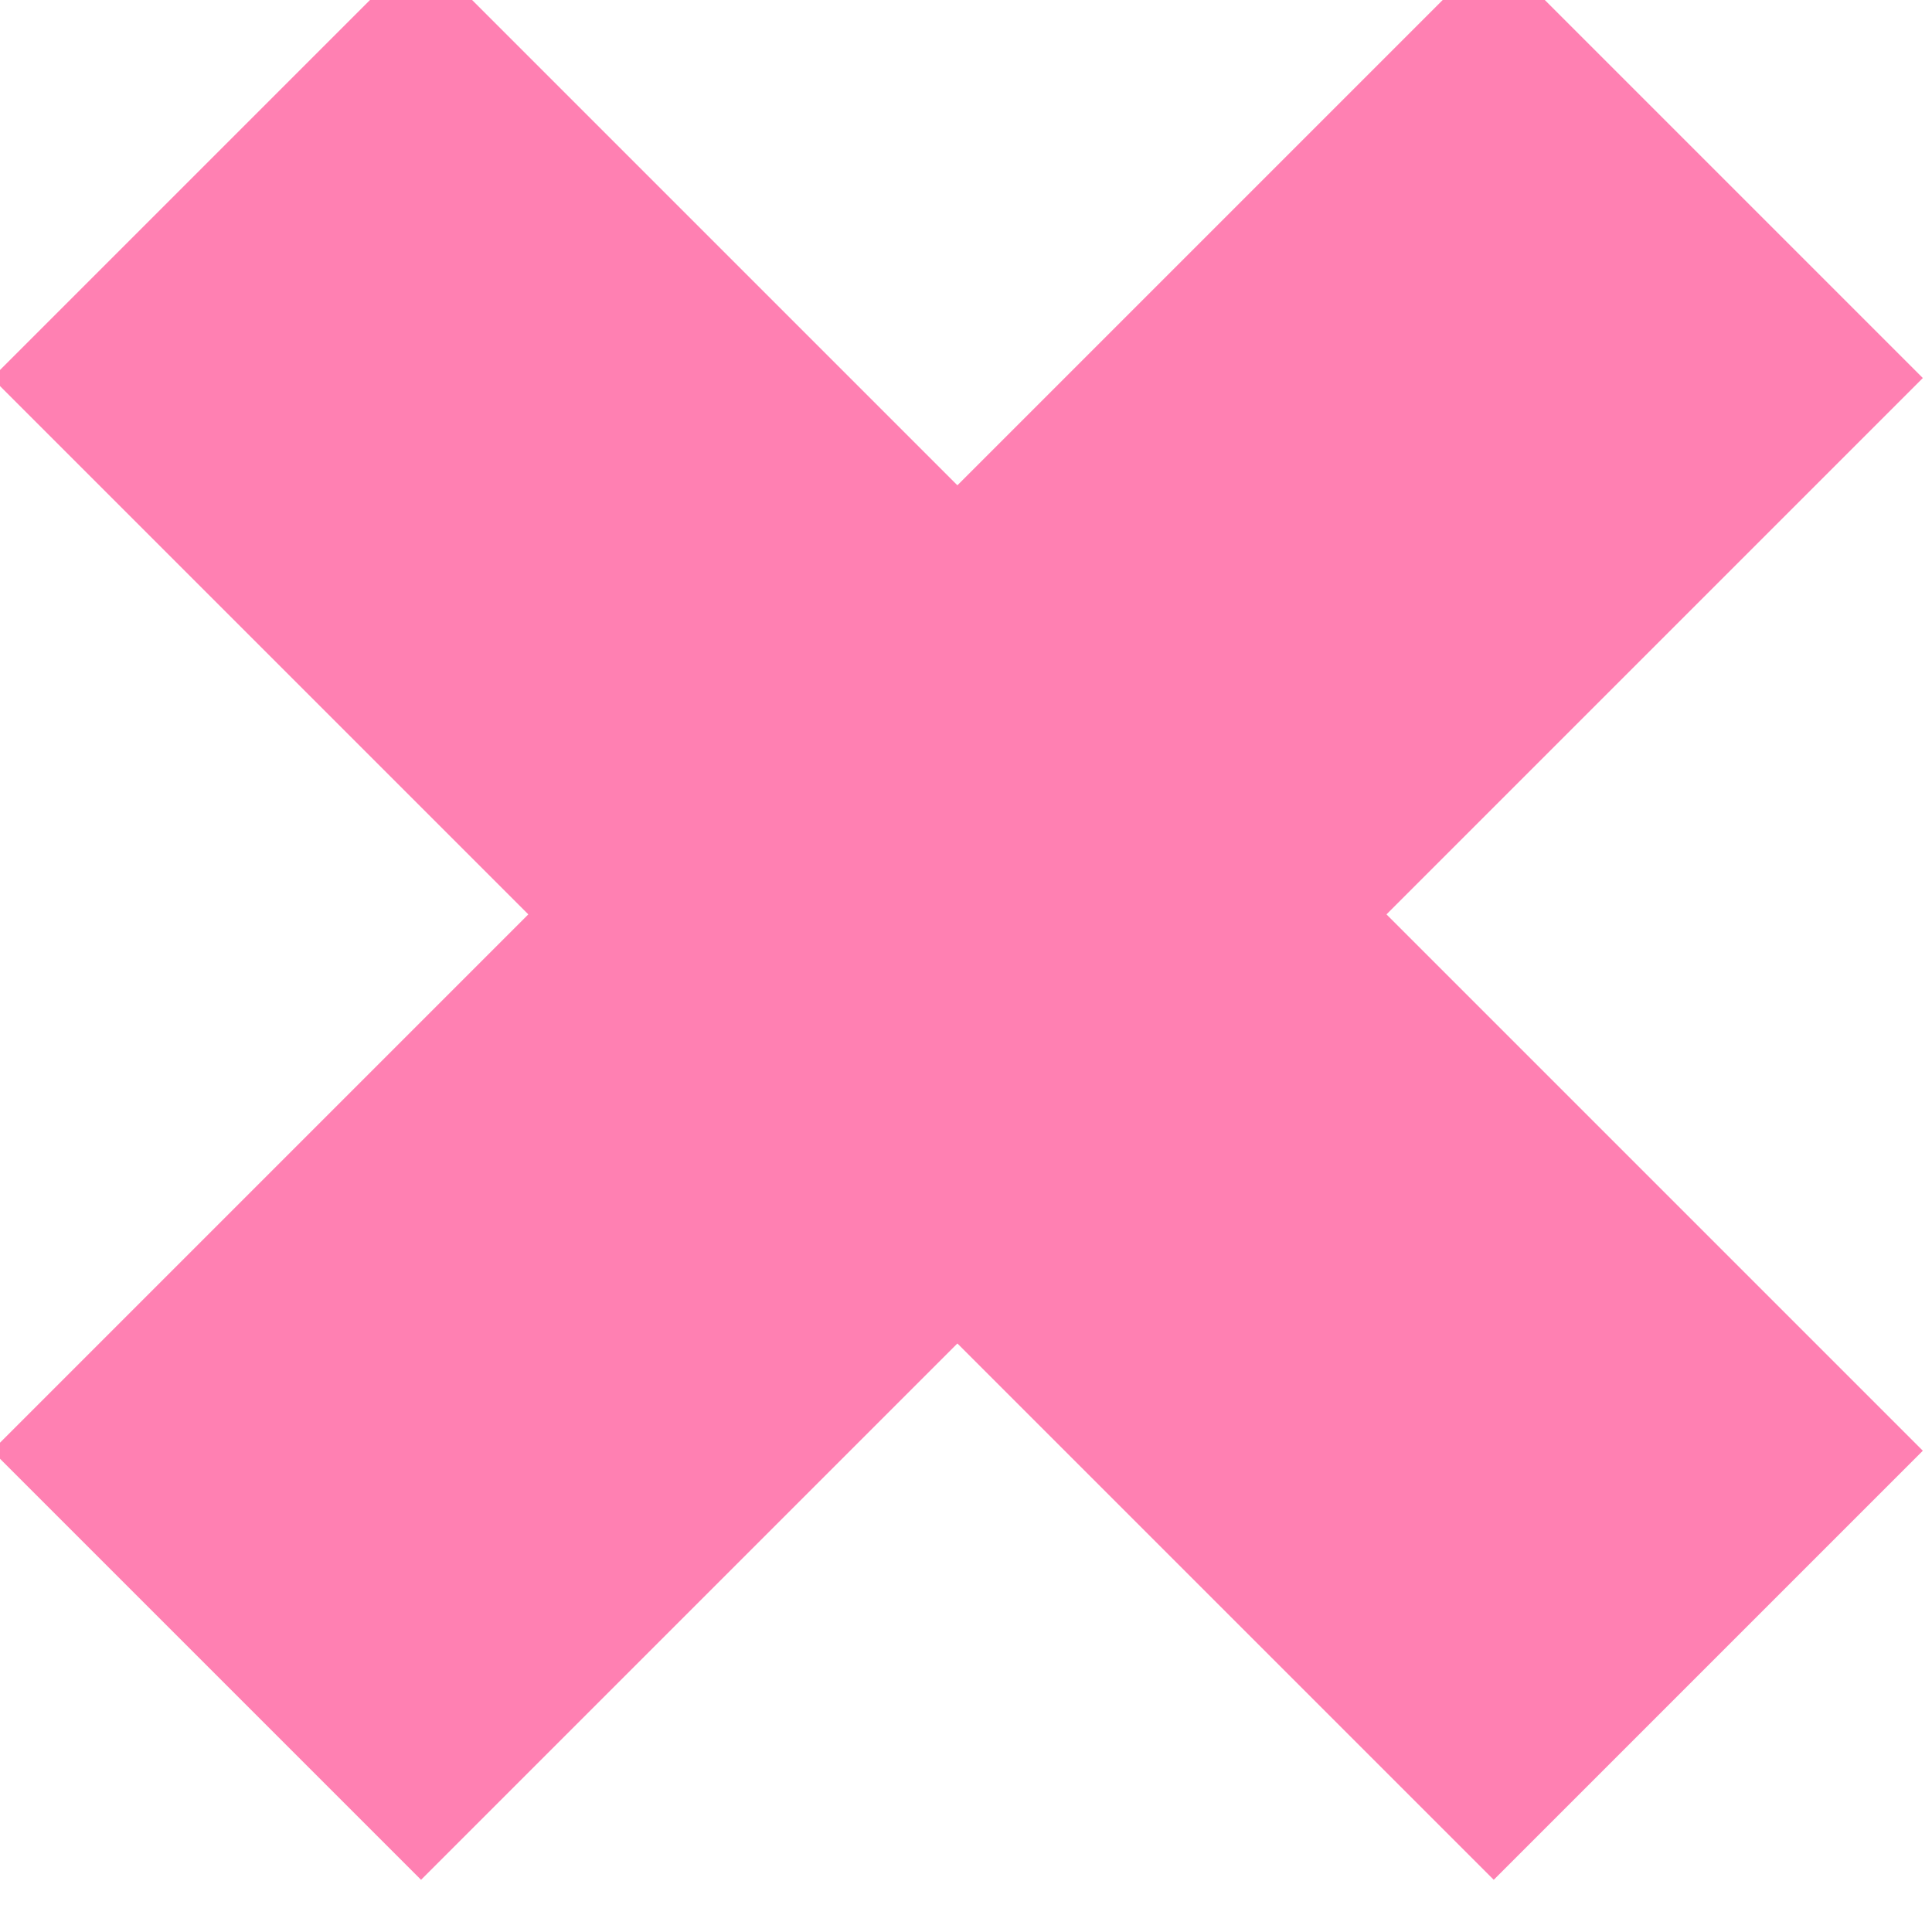 <?xml version="1.0" encoding="UTF-8" standalone="no"?>
<!-- Created with Inkscape (http://www.inkscape.org/) -->

<svg
   width="12.728"
   height="12.728"
   viewBox="0 0 3.368 3.368"
   version="1.1"
   id="svg3200"
   inkscape:version="1.2.2 (732a01da63, 2022-12-09)"
   sodipodi:docname="icon_close_button.svg"
   xmlns:inkscape="http://www.inkscape.org/namespaces/inkscape"
   xmlns:sodipodi="http://sodipodi.sourceforge.net/DTD/sodipodi-0.dtd"
   xmlns="http://www.w3.org/2000/svg"
   xmlns:svg="http://www.w3.org/2000/svg">
  <sodipodi:namedview
     id="namedview3202"
     pagecolor="#ffffff"
     bordercolor="#999999"
     borderopacity="1"
     inkscape:showpageshadow="0"
     inkscape:pageopacity="0"
     inkscape:pagecheckerboard="0"
     inkscape:deskcolor="#d1d1d1"
     inkscape:document-units="mm"
     showgrid="false"
     inkscape:zoom="8.2046011"
     inkscape:cx="-17.002655"
     inkscape:cy="-12.675814"
     inkscape:window-width="1920"
     inkscape:window-height="1017"
     inkscape:window-x="-8"
     inkscape:window-y="-8"
     inkscape:window-maximized="1"
     inkscape:current-layer="layer1" />
  <defs
     id="defs3197" />
  <g
     inkscape:label="Camada 1"
     inkscape:groupmode="layer"
     id="layer1"
     transform="translate(-146.816,-103.316)">
    <g
       id="g6204"
       transform="matrix(0.748,0.748,-0.748,0.748,115.947,-84.708)">
      <rect
         style="fill:#ff80b2;fill-opacity:1;stroke-width:0.792;stroke-linecap:square;paint-order:stroke fill markers"
         id="rect5969"
         width="3.5"
         height="1"
         x="146.75"
         y="104.5" />
      <rect
         style="fill:#ff80b2;fill-opacity:1;stroke-width:0.792;stroke-linecap:square;paint-order:stroke fill markers"
         id="rect5969-3"
         width="3.5"
         height="1"
         x="103.25"
         y="-149"
         transform="rotate(90)" />
    </g>
  </g>
</svg>
